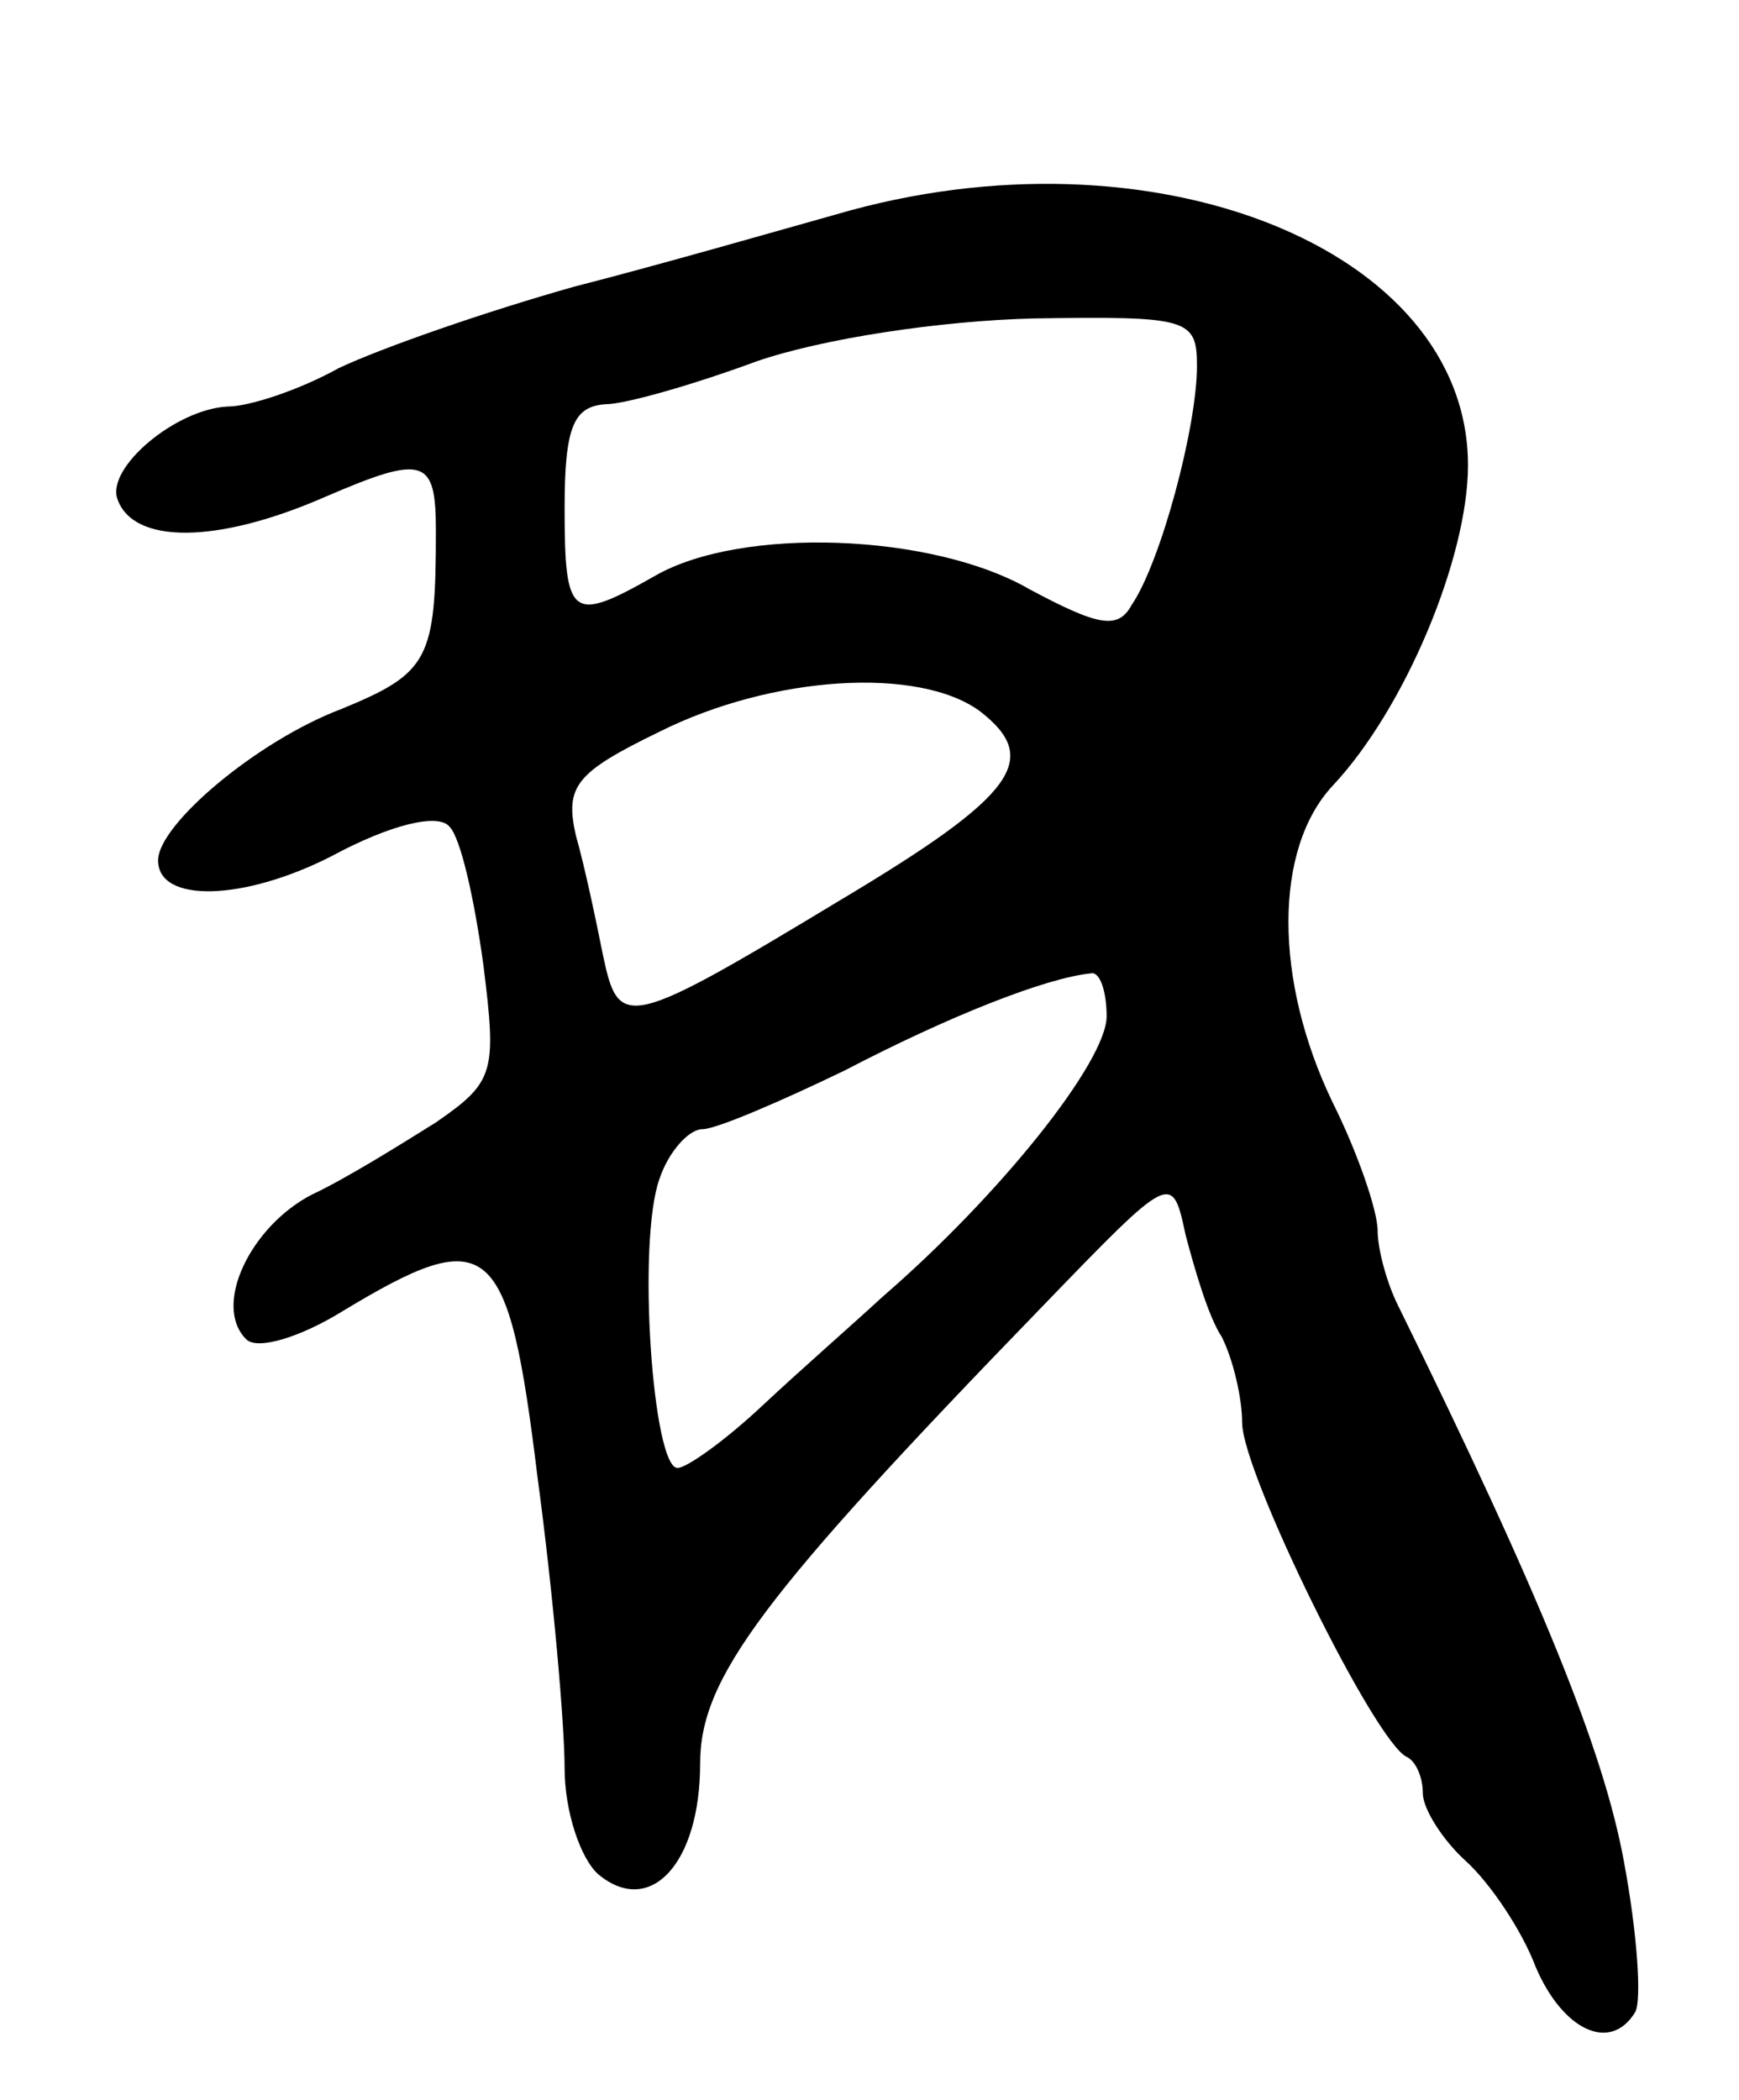 <svg version="1.0" xmlns="http://www.w3.org/2000/svg"
 width="77pt" height="93pt" viewBox="0 0 77 93"
 preserveAspectRatio="xMidYMid meet">
<g transform="translate(0,93) scale(0.1,-0.1)"
fill="#000000" stroke="none">
<path d="M370 835 c-25 -7 -77 -22 -116 -32 -39 -11 -85 -27 -104 -36 -18 -10
-40 -17 -49 -17 -23 -1 -54 -27 -49 -41 7 -20 44 -20 92 1 44 19 49 17 49 -15
0 -57 -3 -63 -42 -79 -37 -14 -81 -51 -81 -67 0 -19 38 -18 77 2 26 14 47 19
52 13 5 -5 11 -32 15 -61 6 -48 5 -52 -21 -70 -16 -10 -40 -25 -55 -32 -27
-14 -44 -49 -29 -64 5 -5 24 1 42 12 66 40 74 33 87 -73 7 -52 12 -110 12
-129 0 -19 7 -40 15 -47 23 -19 45 5 45 49 0 38 27 74 152 203 57 59 57 59 63
31 4 -15 10 -36 16 -45 5 -10 9 -27 9 -38 0 -22 59 -142 73 -148 4 -2 7 -9 7
-16 0 -7 9 -21 19 -30 11 -10 25 -31 31 -47 12 -28 33 -38 44 -20 3 5 1 35 -5
67 -9 49 -37 118 -100 246 -5 10 -9 25 -9 33 0 9 -9 35 -20 57 -26 54 -26 112
0 140 32 34 60 101 60 142 0 96 -140 152 -280 111z m160 -67 c0 -27 -16 -87
-29 -106 -6 -11 -15 -9 -45 7 -43 25 -128 28 -166 6 -37 -21 -40 -19 -40 30 0
36 4 45 18 46 9 0 40 9 67 19 29 10 81 18 123 19 68 1 72 0 72 -21z m-96 -153
c27 -21 16 -37 -61 -83 -96 -58 -99 -58 -106 -25 -3 15 -8 39 -12 53 -5 22 0
28 37 46 50 25 115 29 142 9z m56 -135 c0 -20 -47 -79 -99 -124 -13 -12 -37
-33 -53 -48 -17 -16 -34 -28 -38 -28 -11 0 -18 100 -8 128 4 12 13 22 19 22 6
0 34 12 63 26 46 24 89 41 109 43 4 1 7 -8 7 -19z"/>
</g>
</svg>
